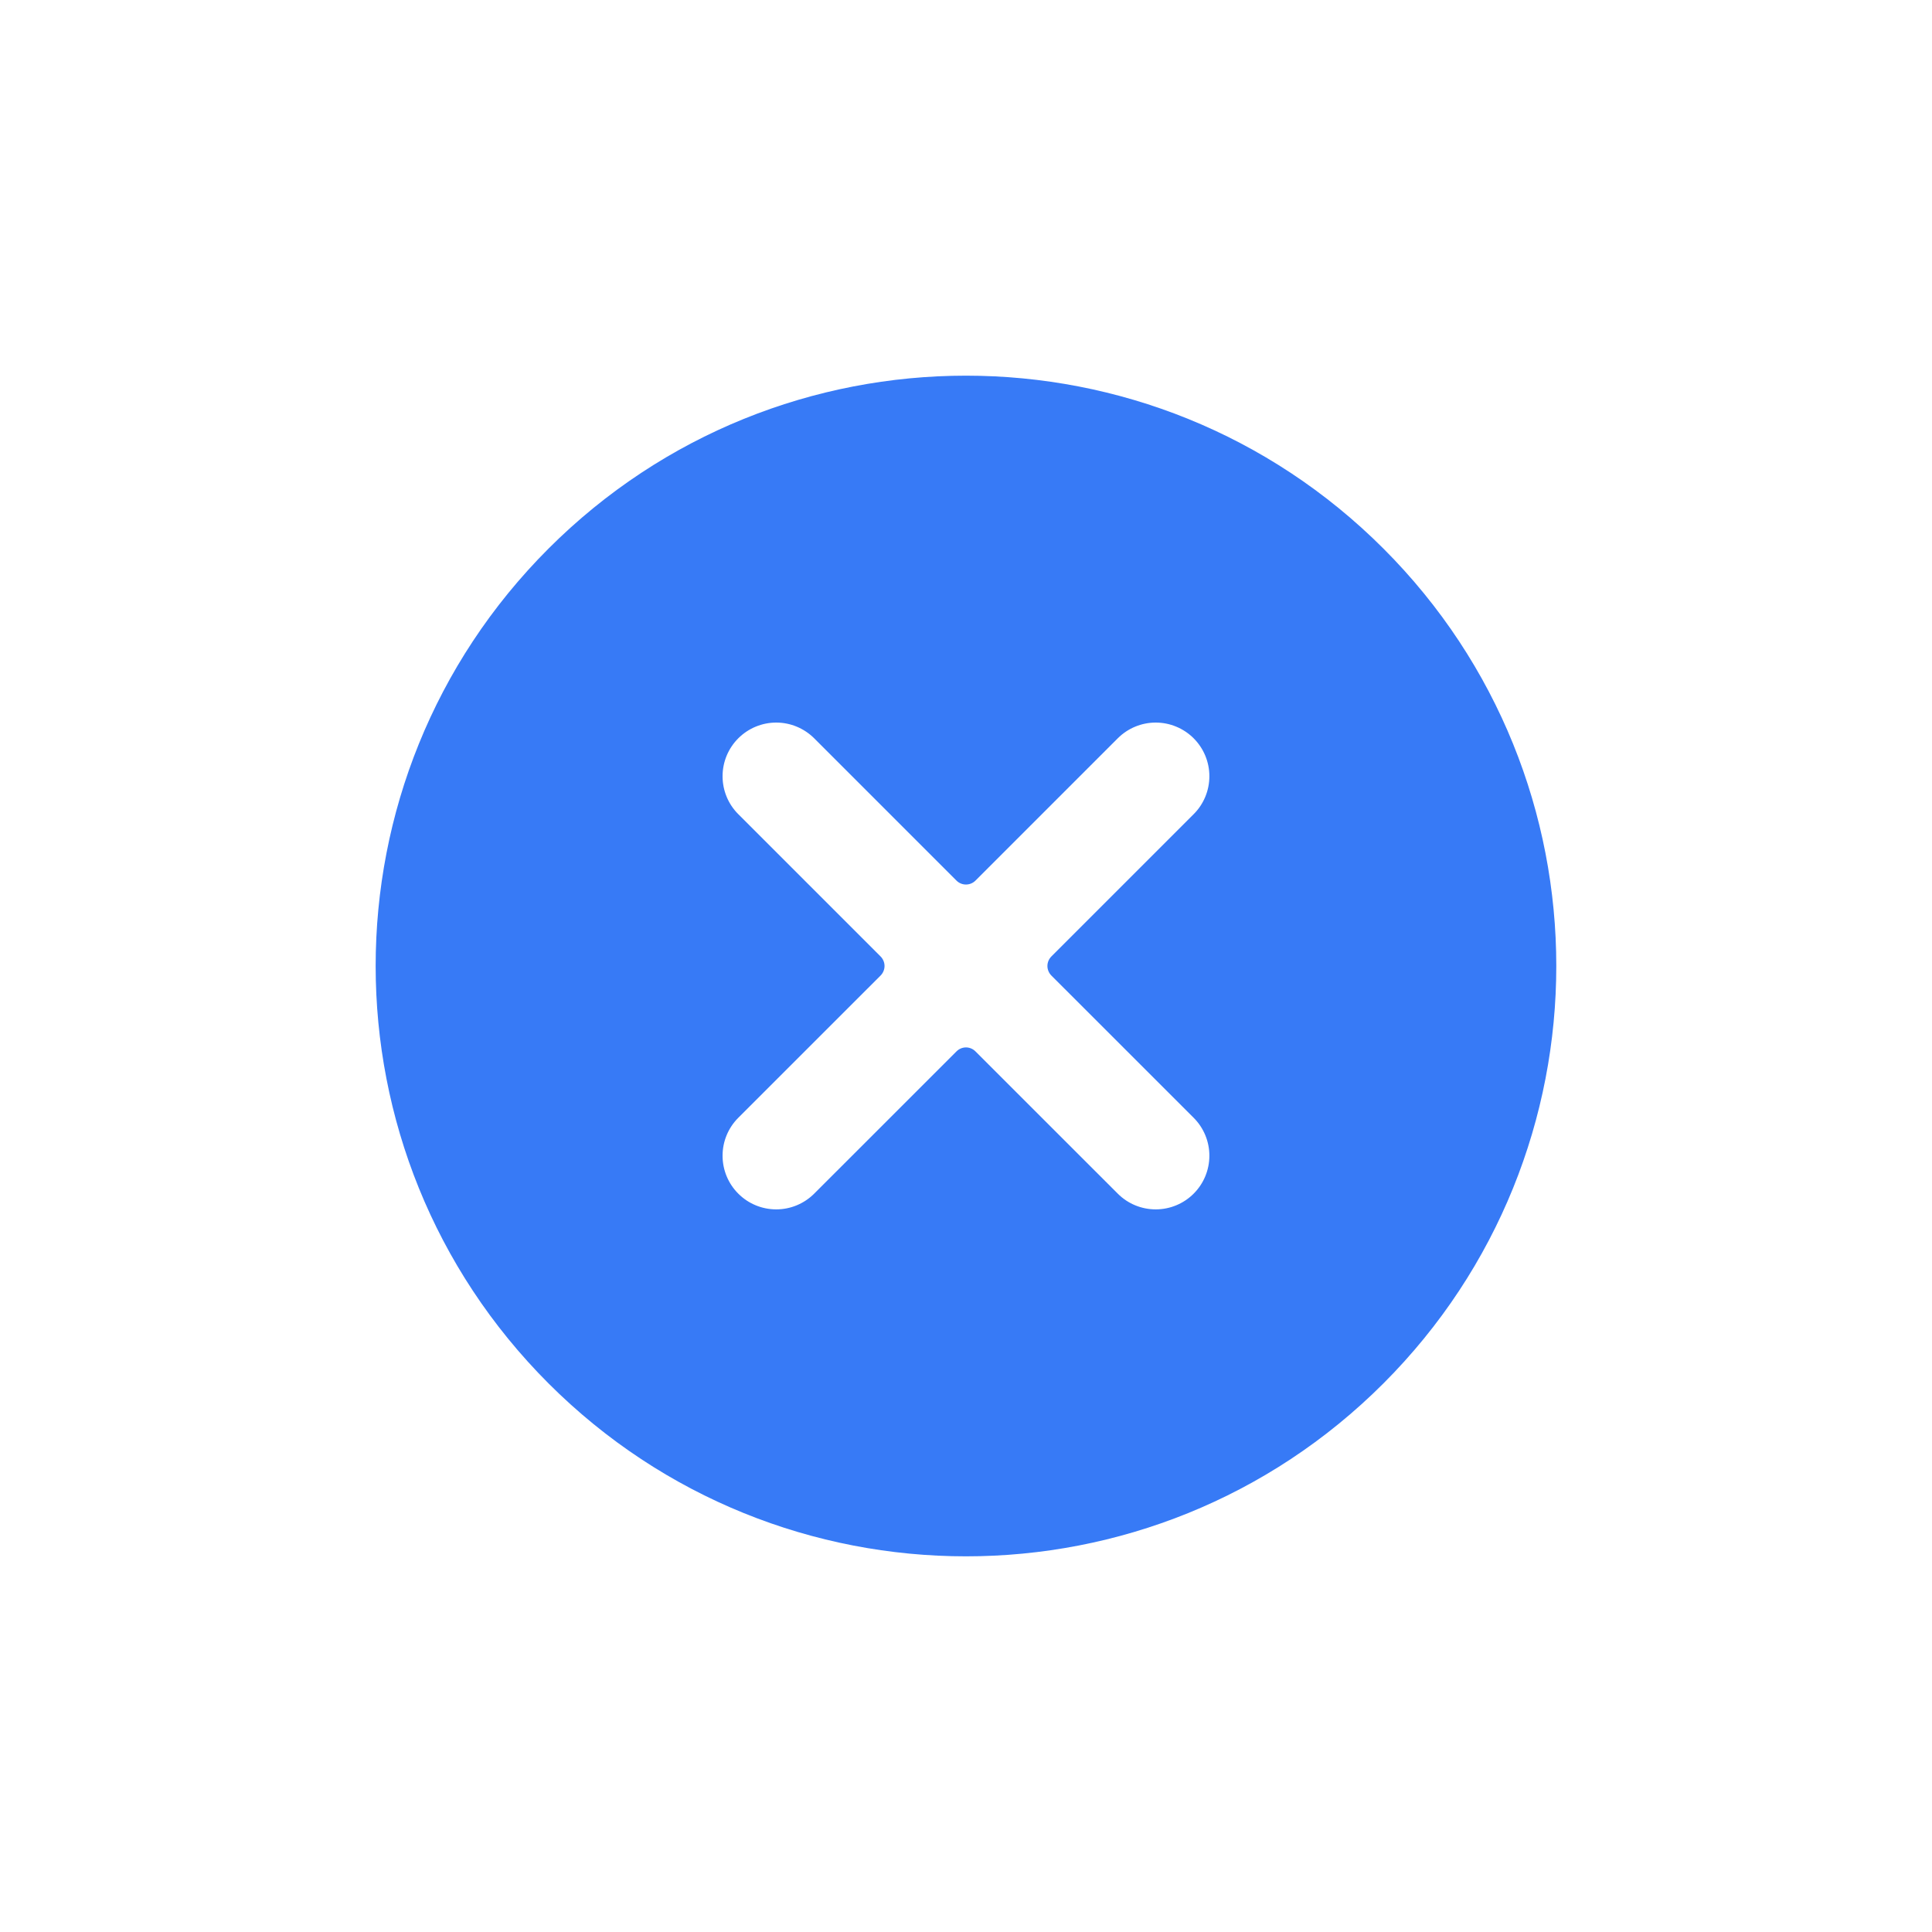 <svg width="36" height="36" viewBox="0 0 36 36" fill="none" xmlns="http://www.w3.org/2000/svg">
<path fill-rule="evenodd" clip-rule="evenodd" d="M25.778 25.778C30.073 21.482 30.073 14.517 25.778 10.222C21.482 5.926 14.517 5.926 10.221 10.222C5.926 14.517 5.926 21.482 10.221 25.778C14.517 30.074 21.482 30.074 25.778 25.778ZM13.757 15.171C13.569 14.984 13.464 14.729 13.464 14.464C13.464 14.199 13.569 13.945 13.757 13.757C13.944 13.57 14.199 13.464 14.464 13.464C14.729 13.464 14.983 13.57 15.171 13.757L17.823 16.409C17.92 16.506 18.079 16.506 18.176 16.409L20.828 13.757C21.015 13.57 21.27 13.464 21.535 13.464C21.8 13.464 22.055 13.57 22.242 13.757C22.43 13.945 22.535 14.199 22.535 14.464C22.535 14.729 22.43 14.984 22.242 15.171L19.59 17.823C19.544 17.87 19.517 17.933 19.517 18C19.517 18.066 19.544 18.13 19.59 18.177L22.242 20.828C22.43 21.016 22.535 21.27 22.535 21.535C22.535 21.8 22.43 22.055 22.242 22.242C22.055 22.43 21.8 22.535 21.535 22.535C21.27 22.535 21.015 22.43 20.828 22.242L18.176 19.591C18.129 19.544 18.066 19.517 18 19.517C17.933 19.517 17.87 19.544 17.823 19.591L15.171 22.242C14.983 22.43 14.729 22.535 14.464 22.535C14.199 22.535 13.944 22.43 13.757 22.242C13.569 22.055 13.464 21.8 13.464 21.535C13.464 21.27 13.569 21.016 13.757 20.828L16.409 18.177C16.455 18.13 16.482 18.066 16.482 18C16.482 17.933 16.455 17.87 16.409 17.823L13.757 15.171Z" fill="#377AF6"/>
</svg>
